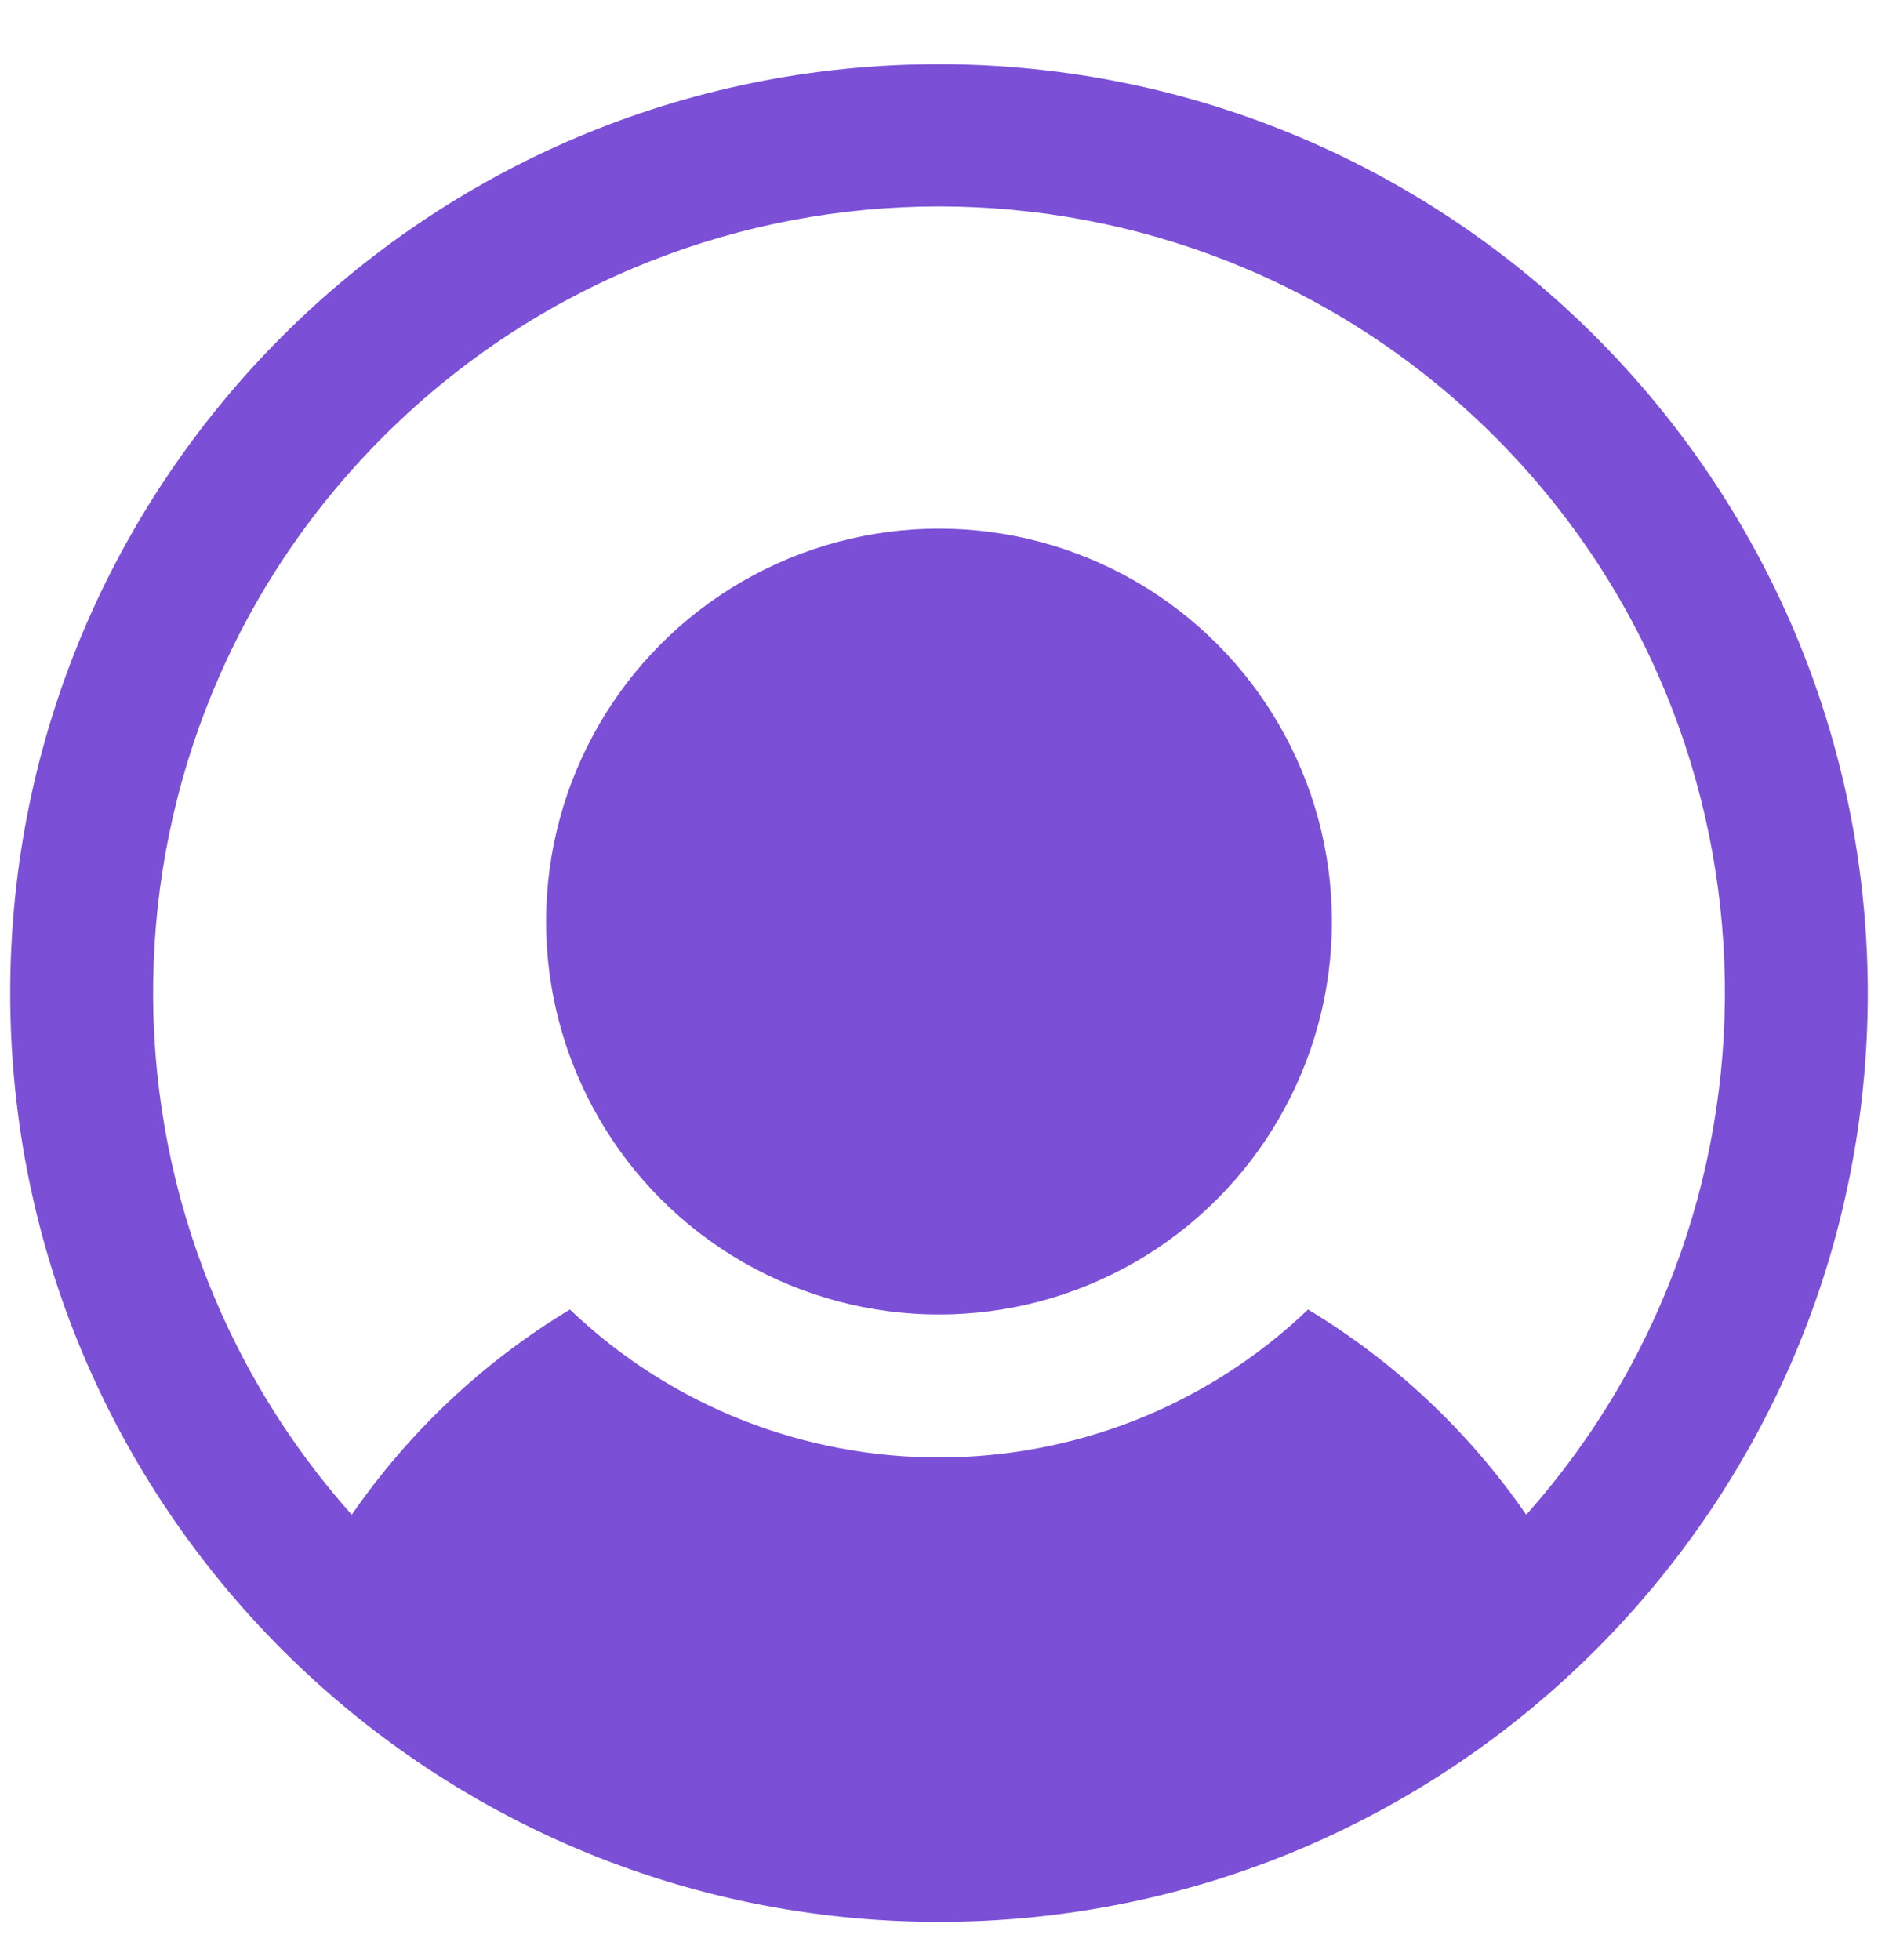 <?xml version="1.0" encoding="UTF-8"?>
<svg width="23px" height="24px" viewBox="0 0 23 24" version="1.1" xmlns="http://www.w3.org/2000/svg" xmlns:xlink="http://www.w3.org/1999/xlink">
    <title>facts_ic/users</title>
    <g id="Page-1" stroke="none" stroke-width="1" fill="none" fill-rule="evenodd">
        <g id="320" transform="translate(-75, -886)">
            <g id="01_main" transform="translate(-320, 0)">
                <g id="facts" transform="translate(356, 872)">
                    <g id="Group-5" transform="translate(24, 0)">
                        <g id="users" transform="translate(12.5, 12.161)">
                            <rect id="Rectangle" x="0" y="0" width="28" height="28"></rect>
                            <g id="Group" transform="translate(2.625, 2.625)" fill="#7B50D6" fill-rule="nonzero">
                                <circle id="Oval" cx="11.375" cy="10.5" r="4.812"></circle>
                                <path d="M11.375,-7.77156117e-16 C5.093,-7.77156117e-16 7.77156117e-16,5.093 7.77156117e-16,11.375 C7.77156117e-16,17.657 5.093,22.75 11.375,22.75 C17.657,22.75 22.75,17.657 22.75,11.375 C22.743,5.096 17.654,0.007 11.375,-7.77156117e-16 Z M18.567,17.764 C17.865,16.746 16.954,15.889 15.895,15.251 C13.366,17.666 9.384,17.666 6.855,15.251 C5.796,15.889 4.885,16.746 4.183,17.764 C0.747,13.901 0.977,8.014 4.703,4.43 C8.429,0.846 14.321,0.846 18.047,4.43 C21.773,8.014 22.003,13.901 18.567,17.764 L18.567,17.764 Z" id="Shape"></path>
                            </g>
                        </g>
                    </g>
                </g>
            </g>
        </g>
    </g>
</svg>